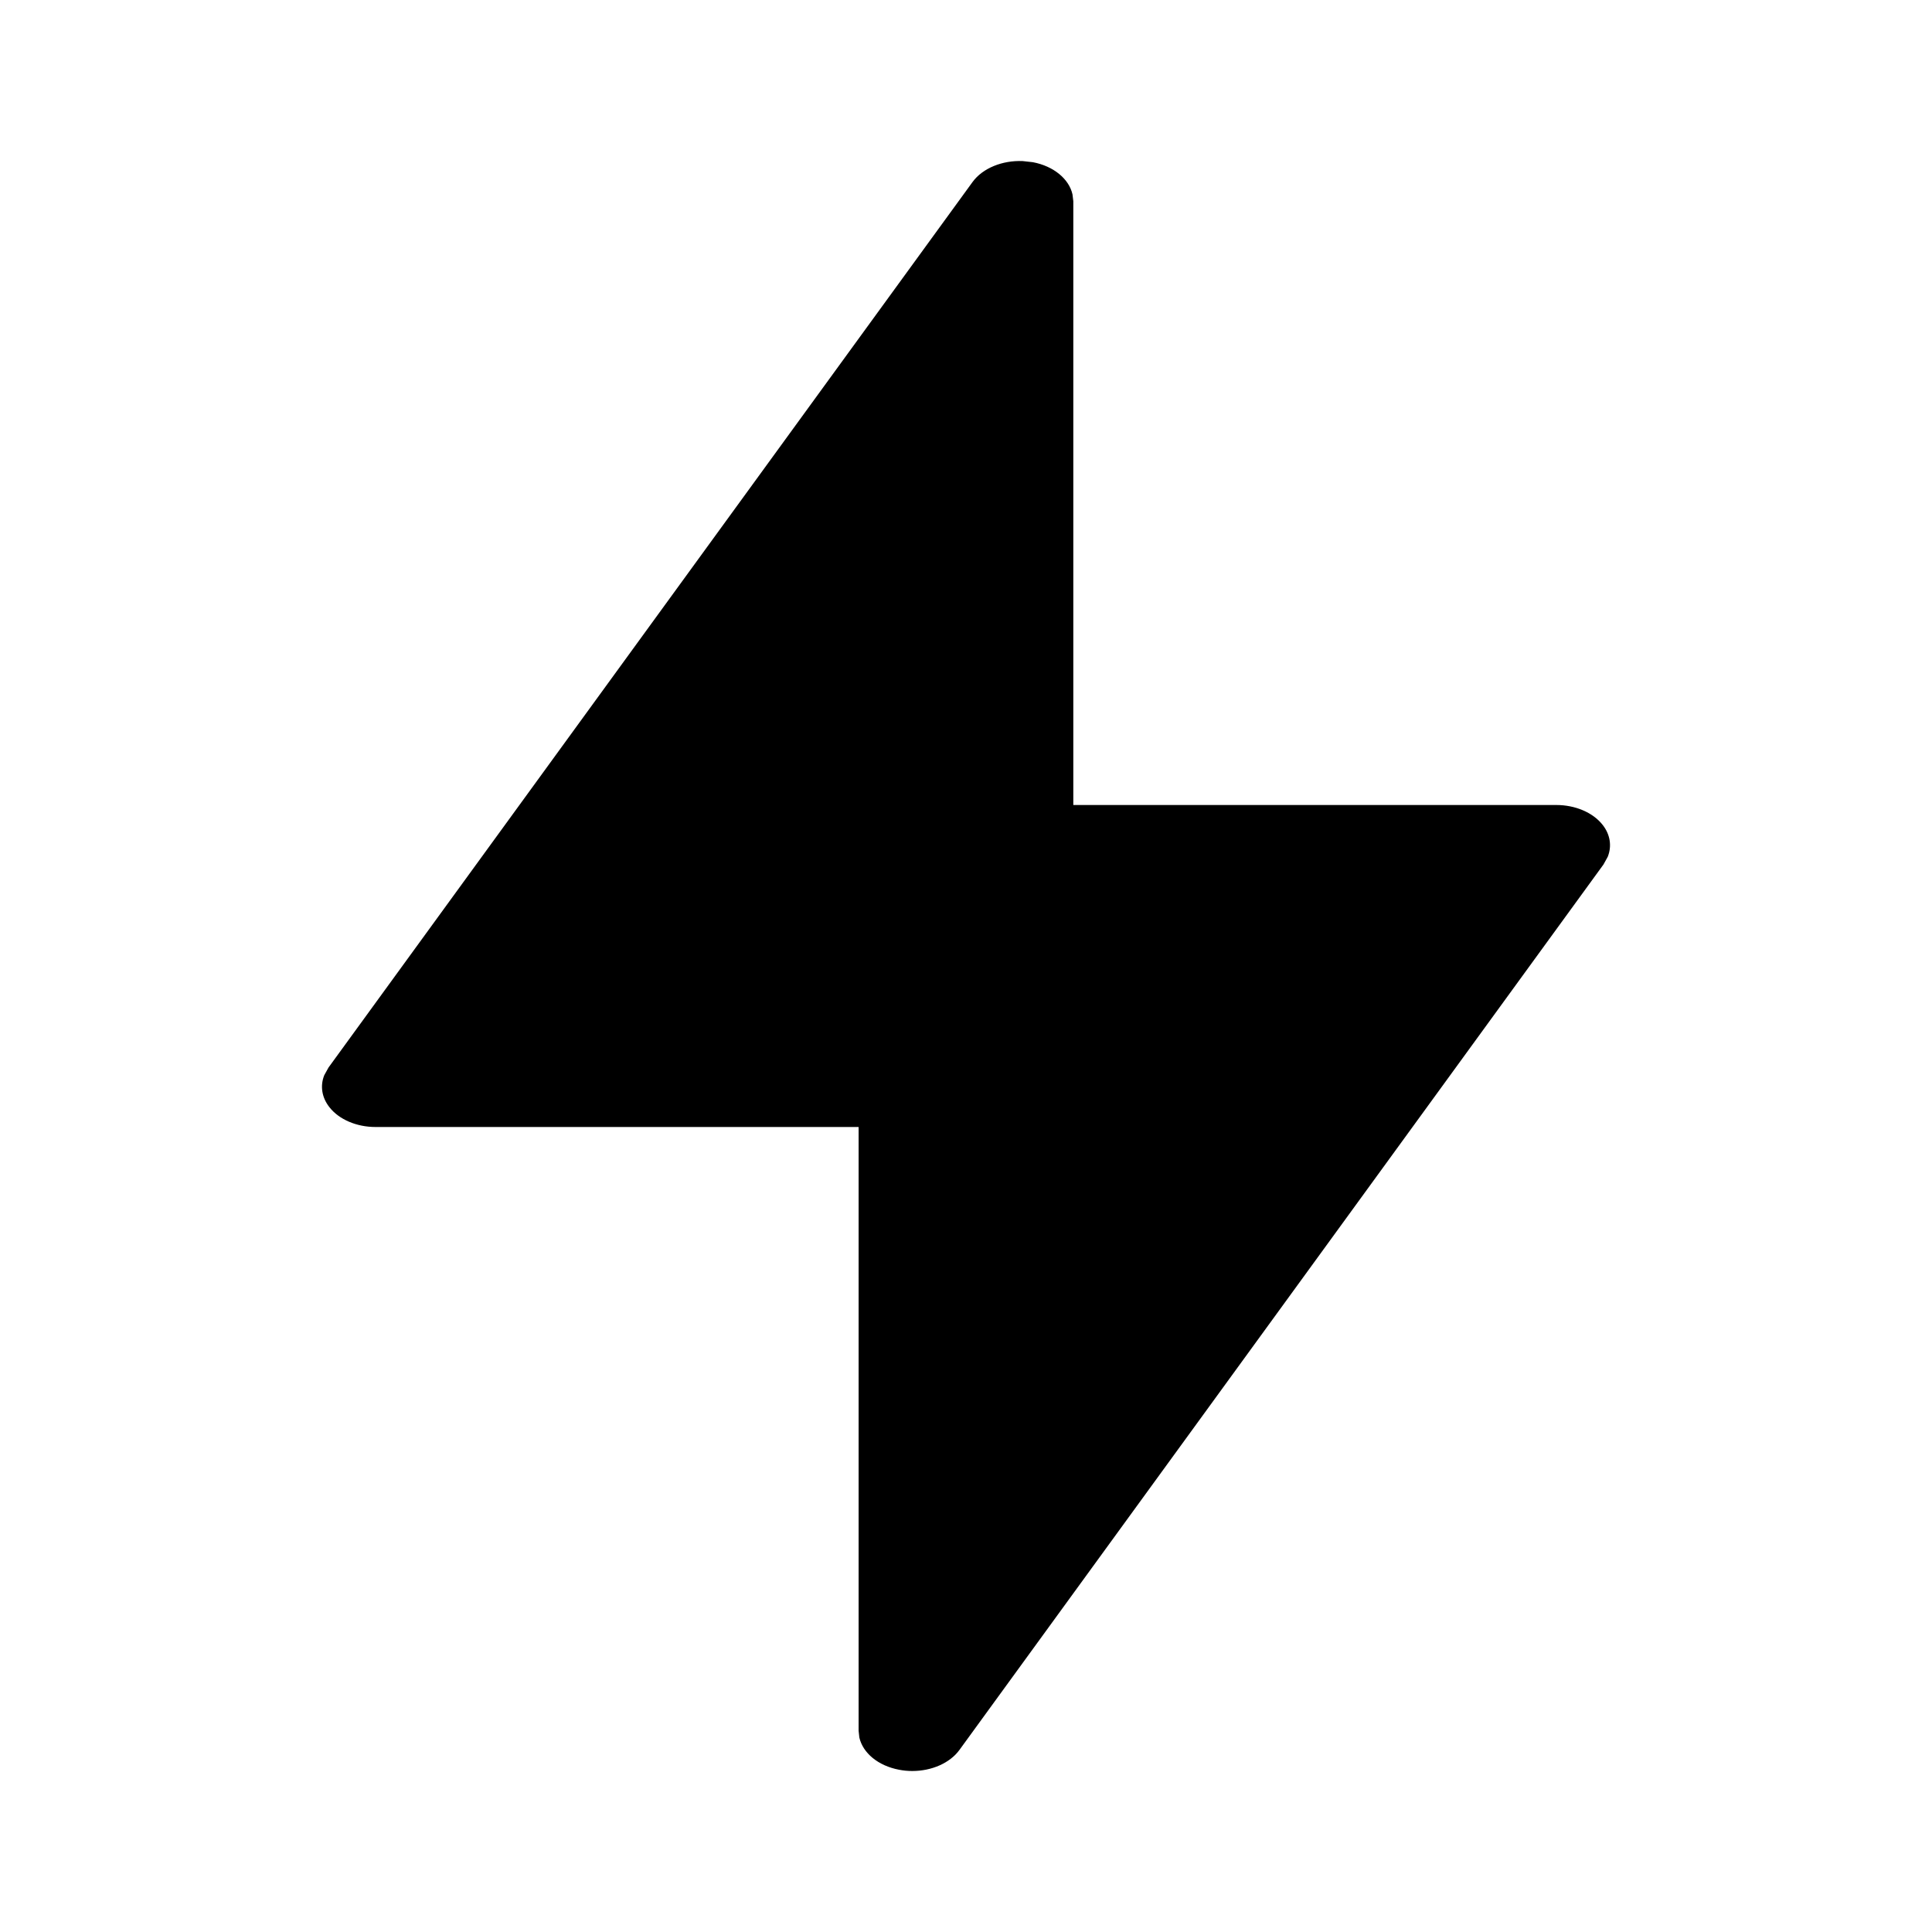 <svg xmlns="http://www.w3.org/2000/svg" width="24" height="24" viewBox="0 0 24 24">
  <g fill="none" fill-rule="evenodd">
    <polygon points="0 0 24 0 24 24 0 24"/>
    <path fill="currentColor" d="M12.705,2.001 L12.831,2.015 C13.089,2.064 13.28,2.223 13.323,2.415 L13.333,2.499 L13.333,10 L19.333,10 C19.568,10 19.787,10.093 19.907,10.245 C20.003,10.365 20.025,10.511 19.972,10.643 L19.919,10.739 L11.918,21.739 C11.799,21.902 11.573,22 11.333,22 C11.278,22 11.222,21.995 11.167,21.984 C10.909,21.935 10.719,21.777 10.675,21.584 L10.666,21.5 L10.666,14 L4.665,14 C4.43,14 4.212,13.907 4.093,13.755 C3.997,13.634 3.975,13.489 4.028,13.357 L4.081,13.261 L12.082,2.26 C12.207,2.089 12.452,1.99 12.705,2.001 Z"/>
  </g>
</svg>
